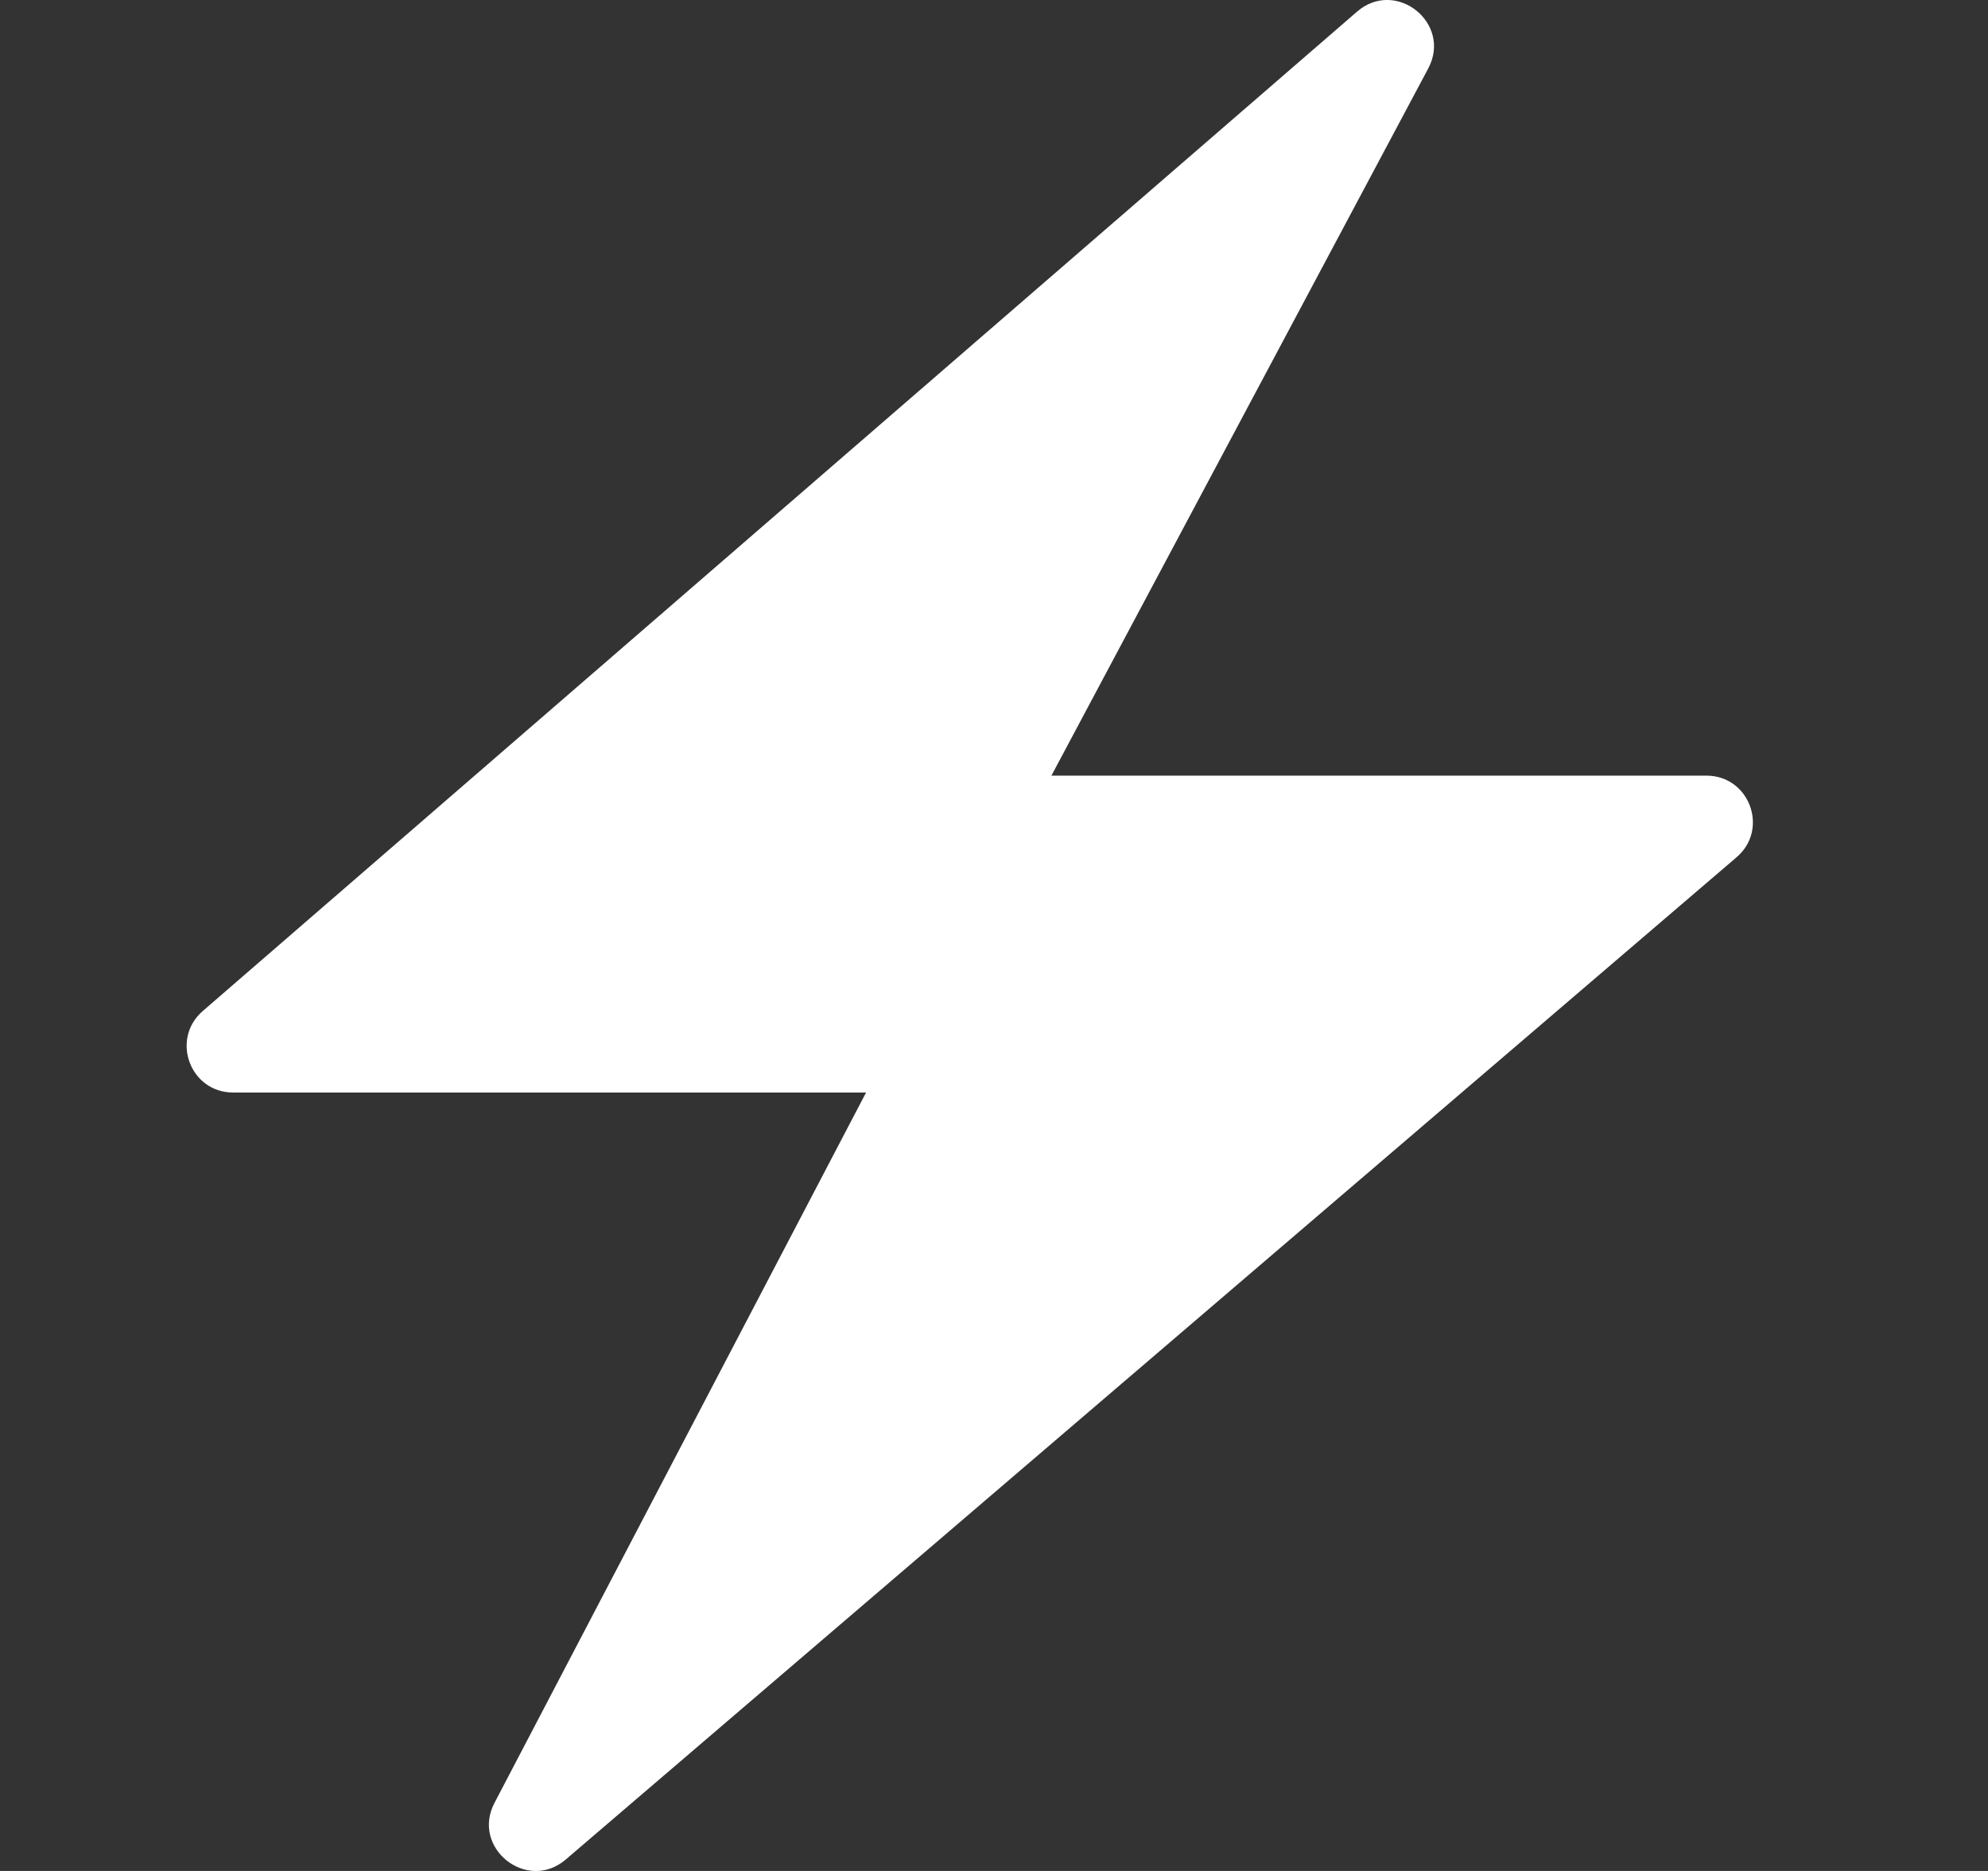 <svg width="17" height="16" viewBox="0 0 17 16" fill="none" xmlns="http://www.w3.org/2000/svg">
<rect x="0" y="0" width="17" height="16" fill="#333333" stroke="none"/>
<g clip-path="url(#clip0_13092_194536)">
<path d="M1.734 8.646L11.604 0.1C11.936 -0.188 12.42 0.198 12.213 0.586L8.991 6.633H14.592C14.961 6.633 15.13 7.092 14.85 7.331L4.838 15.902C4.506 16.186 4.026 15.803 4.229 15.417L7.406 9.343H1.993C1.626 9.343 1.456 8.887 1.734 8.646Z" fill="white"/>
</g>
<defs>
<clipPath id="clip0_13092_194536">
<rect width="16" height="16" fill="white" transform="translate(0.596 0)"/>
</clipPath>
</defs>
</svg>
